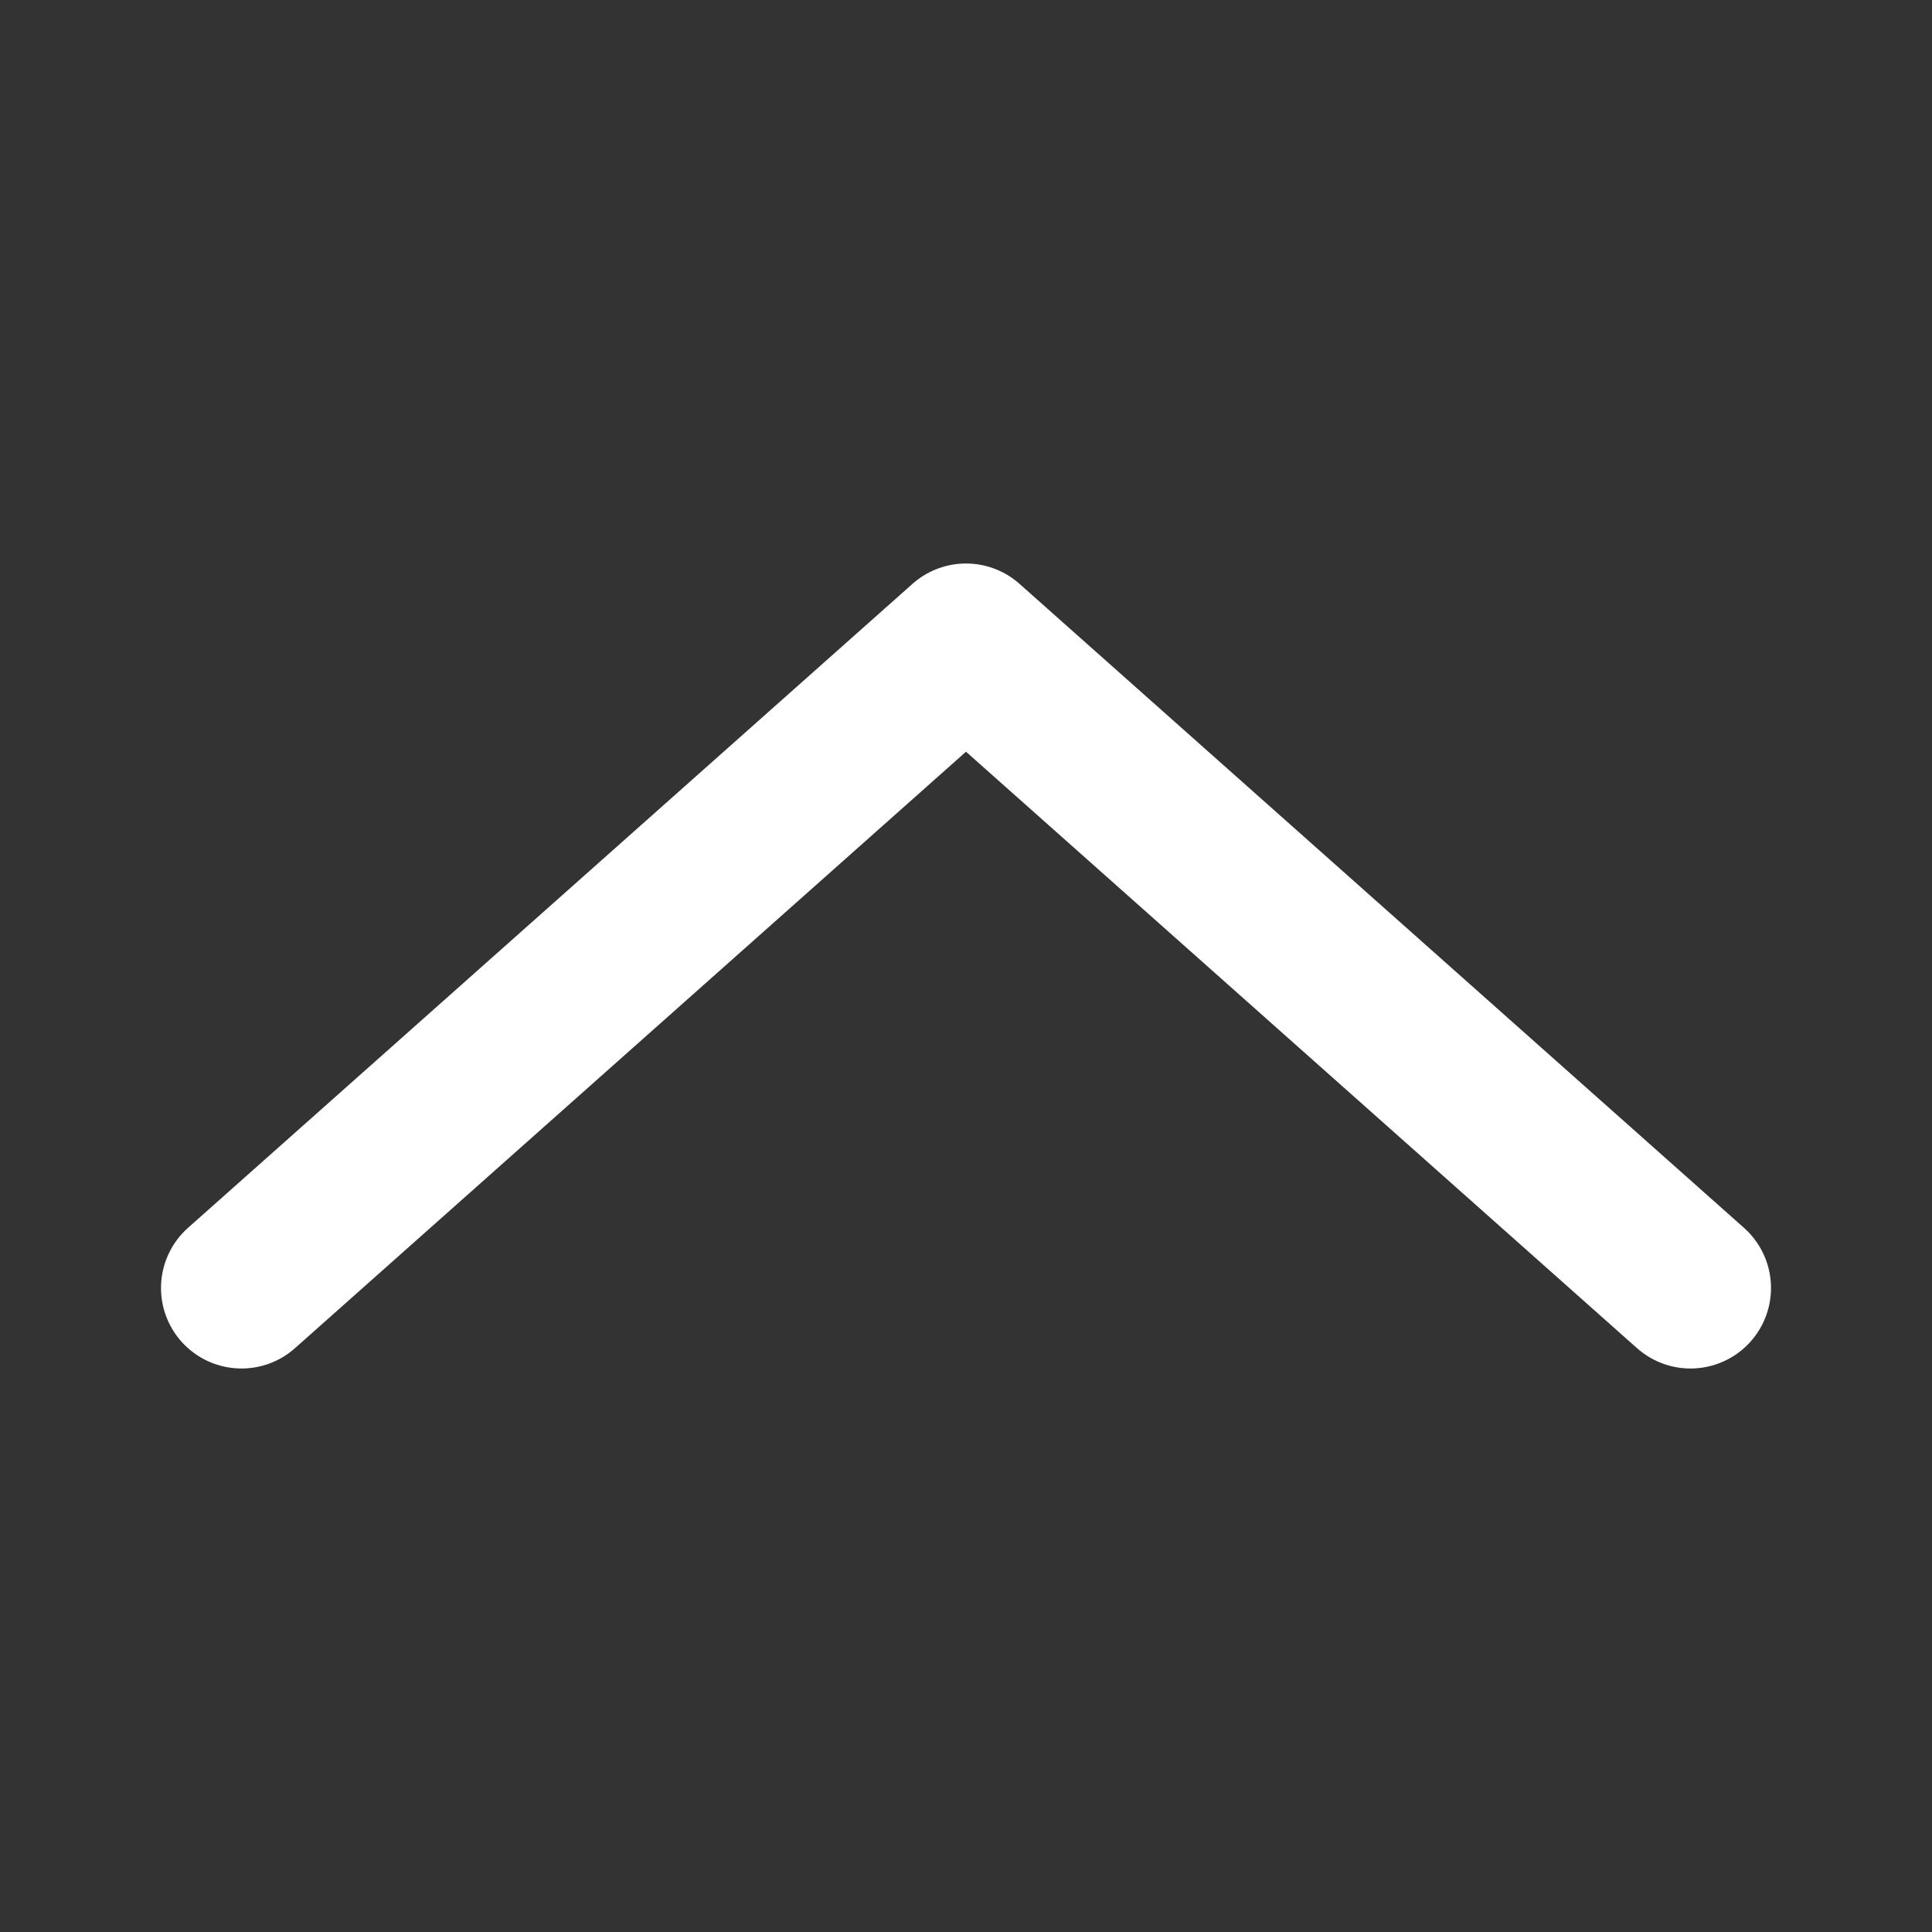 <svg width="24" height="24" viewBox="0 0 24 24" fill="none" xmlns="http://www.w3.org/2000/svg">
<rect x="0" y="0" width="24" height="24" fill="#333333" stroke="none"/>
<path d="M3 16L12 8L21 16" stroke="white" stroke-width="2" stroke-linecap="round" stroke-linejoin="round"/>
</svg>
